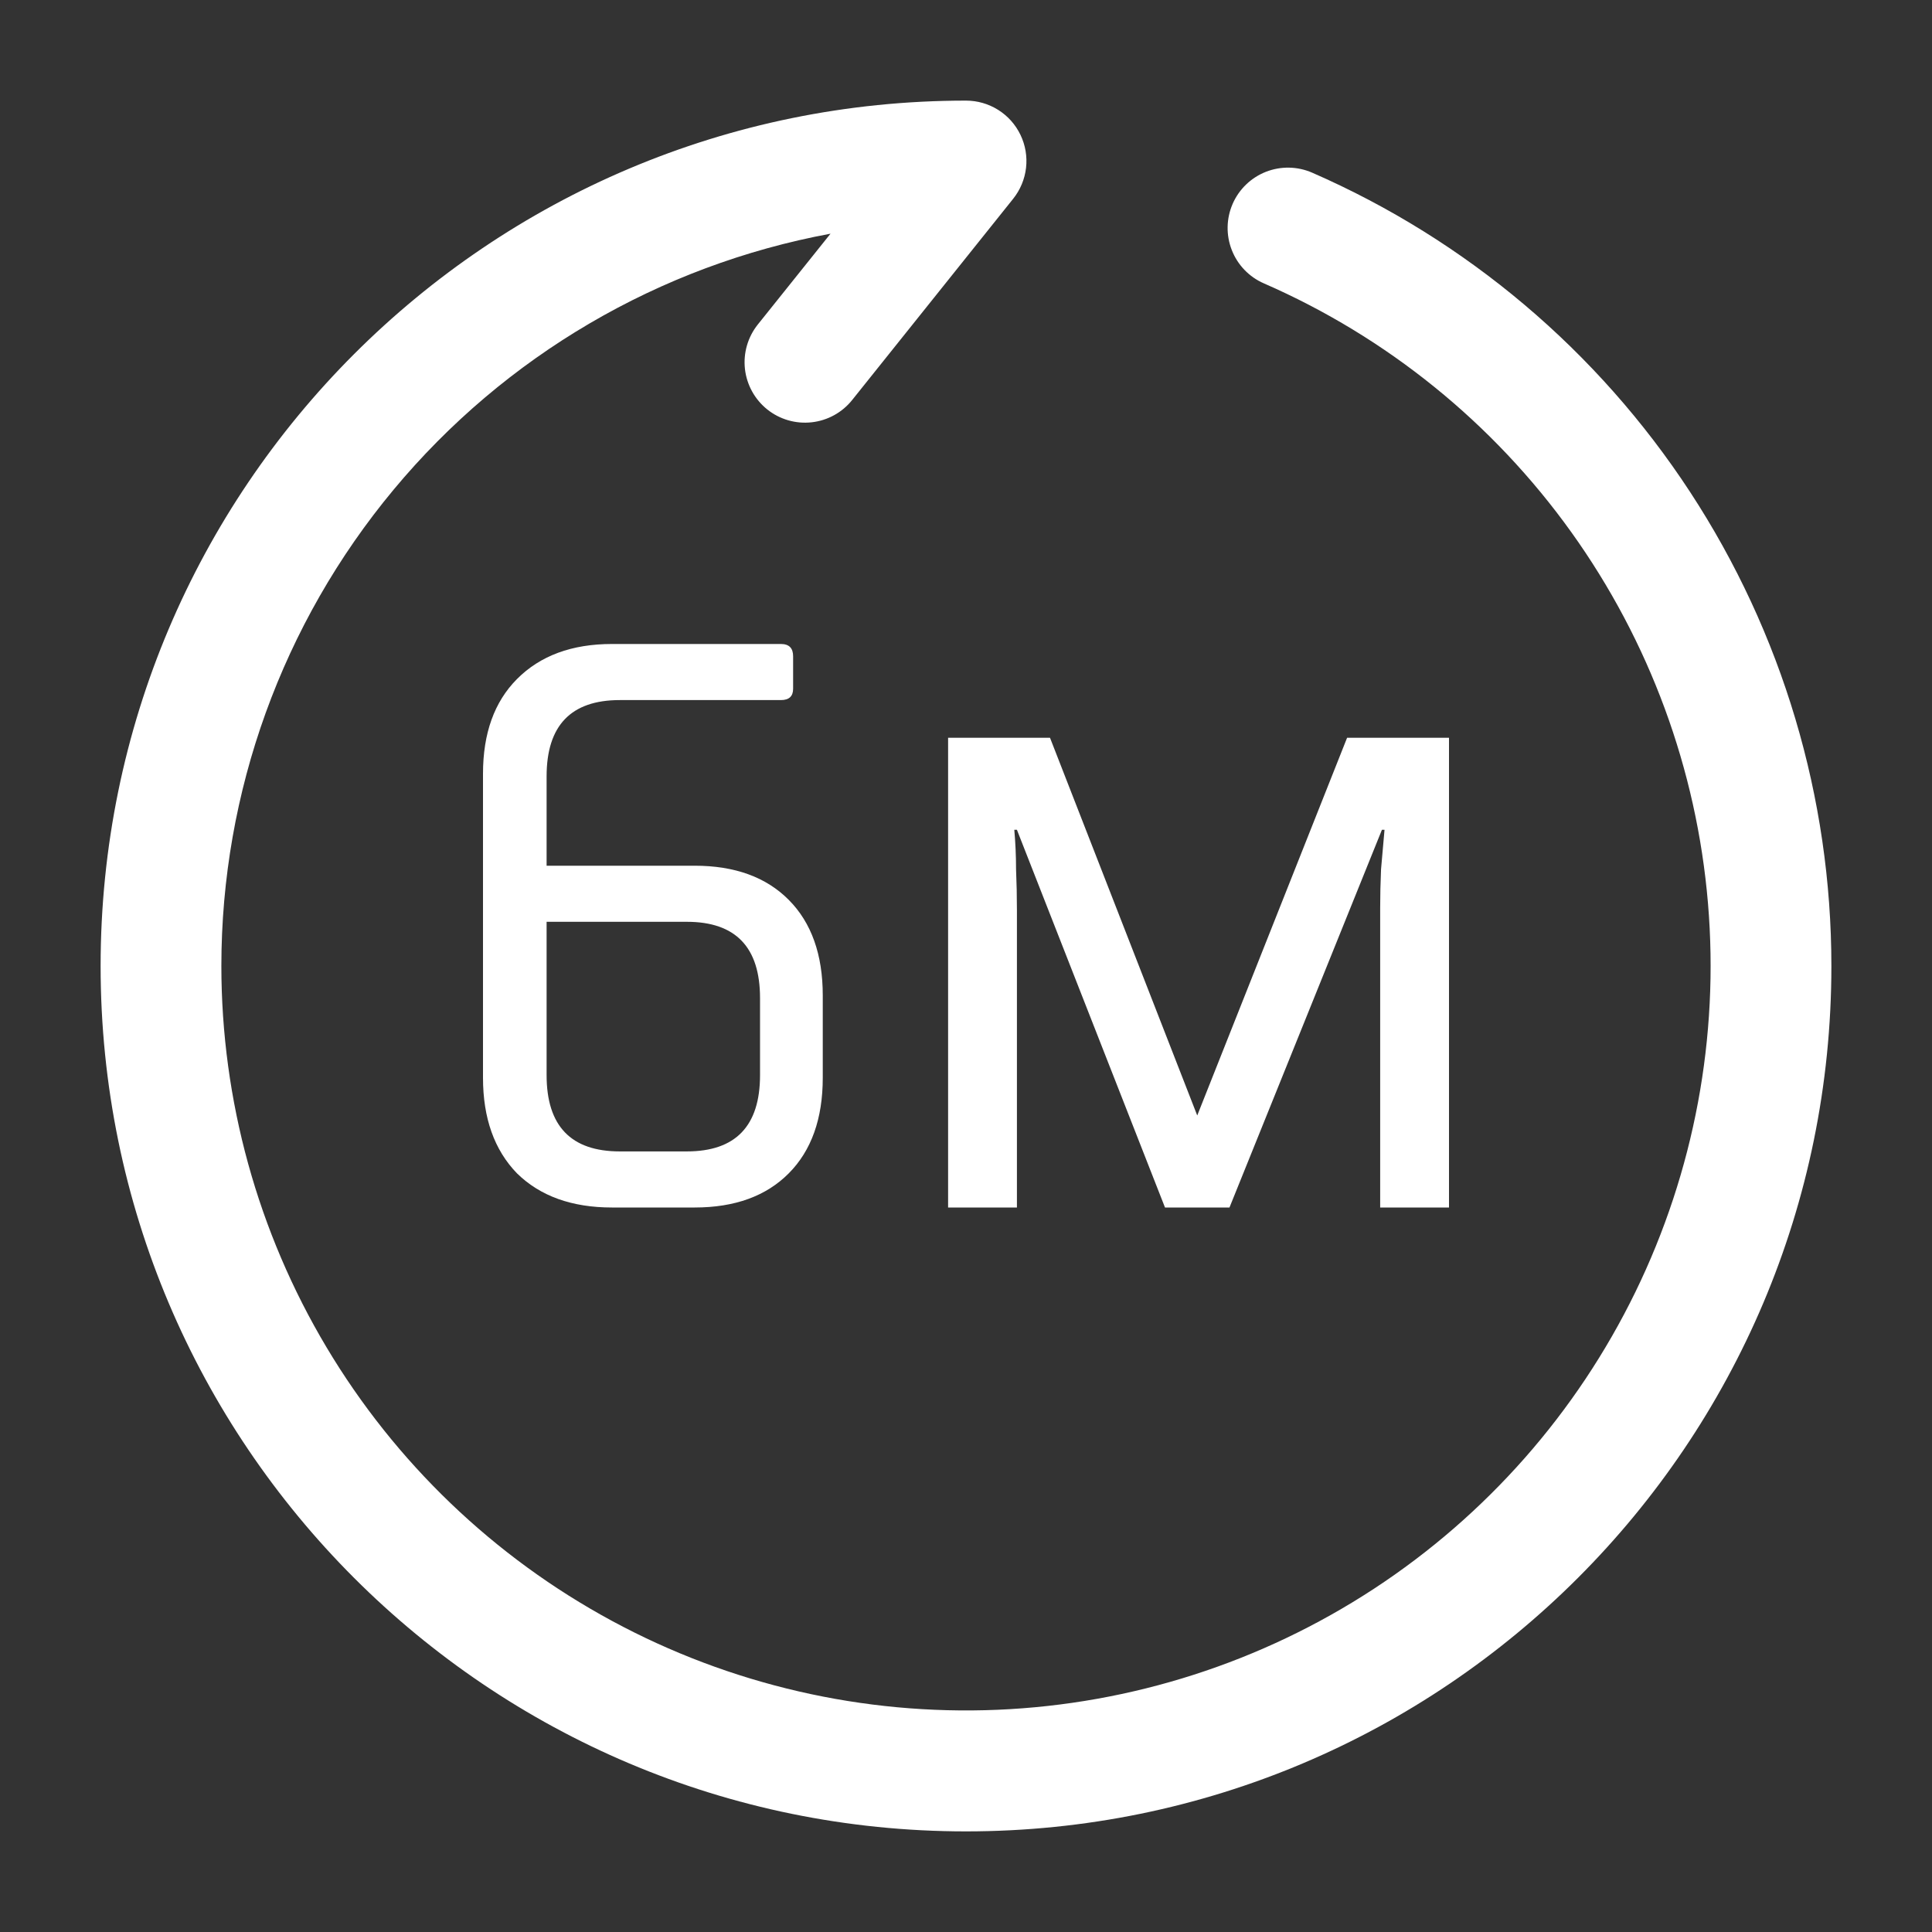 <svg width="64" height="64" viewBox="0 0 64 64" fill="none" xmlns="http://www.w3.org/2000/svg">
<rect x="0" y="0" width="64" height="64" fill="#333333" stroke="none"/>
<path fill-rule="evenodd" clip-rule="evenodd" d="M3.333 32C3.333 16.168 16.168 3.333 32 3.333C32.377 3.333 32.746 3.439 33.066 3.64C33.385 3.84 33.641 4.127 33.804 4.467C33.968 4.807 34.032 5.186 33.989 5.56C33.946 5.935 33.798 6.29 33.563 6.584L28.229 13.251C27.898 13.665 27.415 13.931 26.887 13.989C26.36 14.048 25.83 13.894 25.416 13.563C25.002 13.231 24.736 12.748 24.677 12.221C24.619 11.693 24.772 11.164 25.104 10.749L27.512 7.741C21.844 8.791 16.723 11.791 13.037 16.223C9.351 20.654 7.333 26.236 7.333 32C7.334 36.447 8.538 40.811 10.816 44.63C13.094 48.449 16.362 51.581 20.274 53.695C24.186 55.809 28.597 56.826 33.04 56.639C37.483 56.451 41.793 55.066 45.513 52.63C49.233 50.194 52.226 46.797 54.174 42.8C56.122 38.802 56.953 34.353 56.579 29.922C56.206 25.49 54.641 21.243 52.051 17.628C49.461 14.013 45.942 11.165 41.867 9.387C41.38 9.175 40.998 8.778 40.805 8.284C40.611 7.79 40.621 7.24 40.833 6.753C41.045 6.267 41.442 5.885 41.936 5.691C42.43 5.498 42.98 5.508 43.467 5.72C48.58 7.952 52.93 11.627 55.985 16.295C59.04 20.963 60.667 26.421 60.667 32C60.667 47.832 47.832 60.667 32 60.667C16.168 60.667 3.333 47.832 3.333 32Z" fill="white"/>
<path d="M20.531 38.142H22.753C24.369 38.142 25.177 37.3 25.177 35.616V33.062C25.177 31.378 24.369 30.536 22.753 30.536H18.107V35.616C18.107 37.3 18.915 38.142 20.531 38.142ZM23.012 40H20.271C18.944 40 17.895 39.623 17.125 38.868C16.375 38.094 16 37.039 16 35.703V25.63C16 24.294 16.375 23.249 17.125 22.495C17.895 21.72 18.944 21.333 20.271 21.333H25.869C26.139 21.333 26.273 21.469 26.273 21.74V22.814C26.273 23.066 26.139 23.191 25.869 23.191H20.531C18.915 23.191 18.107 24.033 18.107 25.717V28.678H23.012C24.34 28.678 25.379 29.055 26.129 29.81C26.879 30.565 27.255 31.62 27.255 32.975V35.703C27.255 37.058 26.879 38.113 26.129 38.868C25.379 39.623 24.34 40 23.012 40Z" fill="white"/>
<path d="M48 24.44V40H45.72V30.072C45.72 29.665 45.73 29.239 45.749 28.794C45.788 28.349 45.826 27.914 45.864 27.488H45.778L40.728 40H38.592L33.687 27.488H33.6C33.638 27.914 33.658 28.349 33.658 28.794C33.677 29.239 33.687 29.694 33.687 30.159V40H31.407V24.44H34.783L39.66 36.952L44.624 24.44H48Z" fill="white"/>
</svg>
